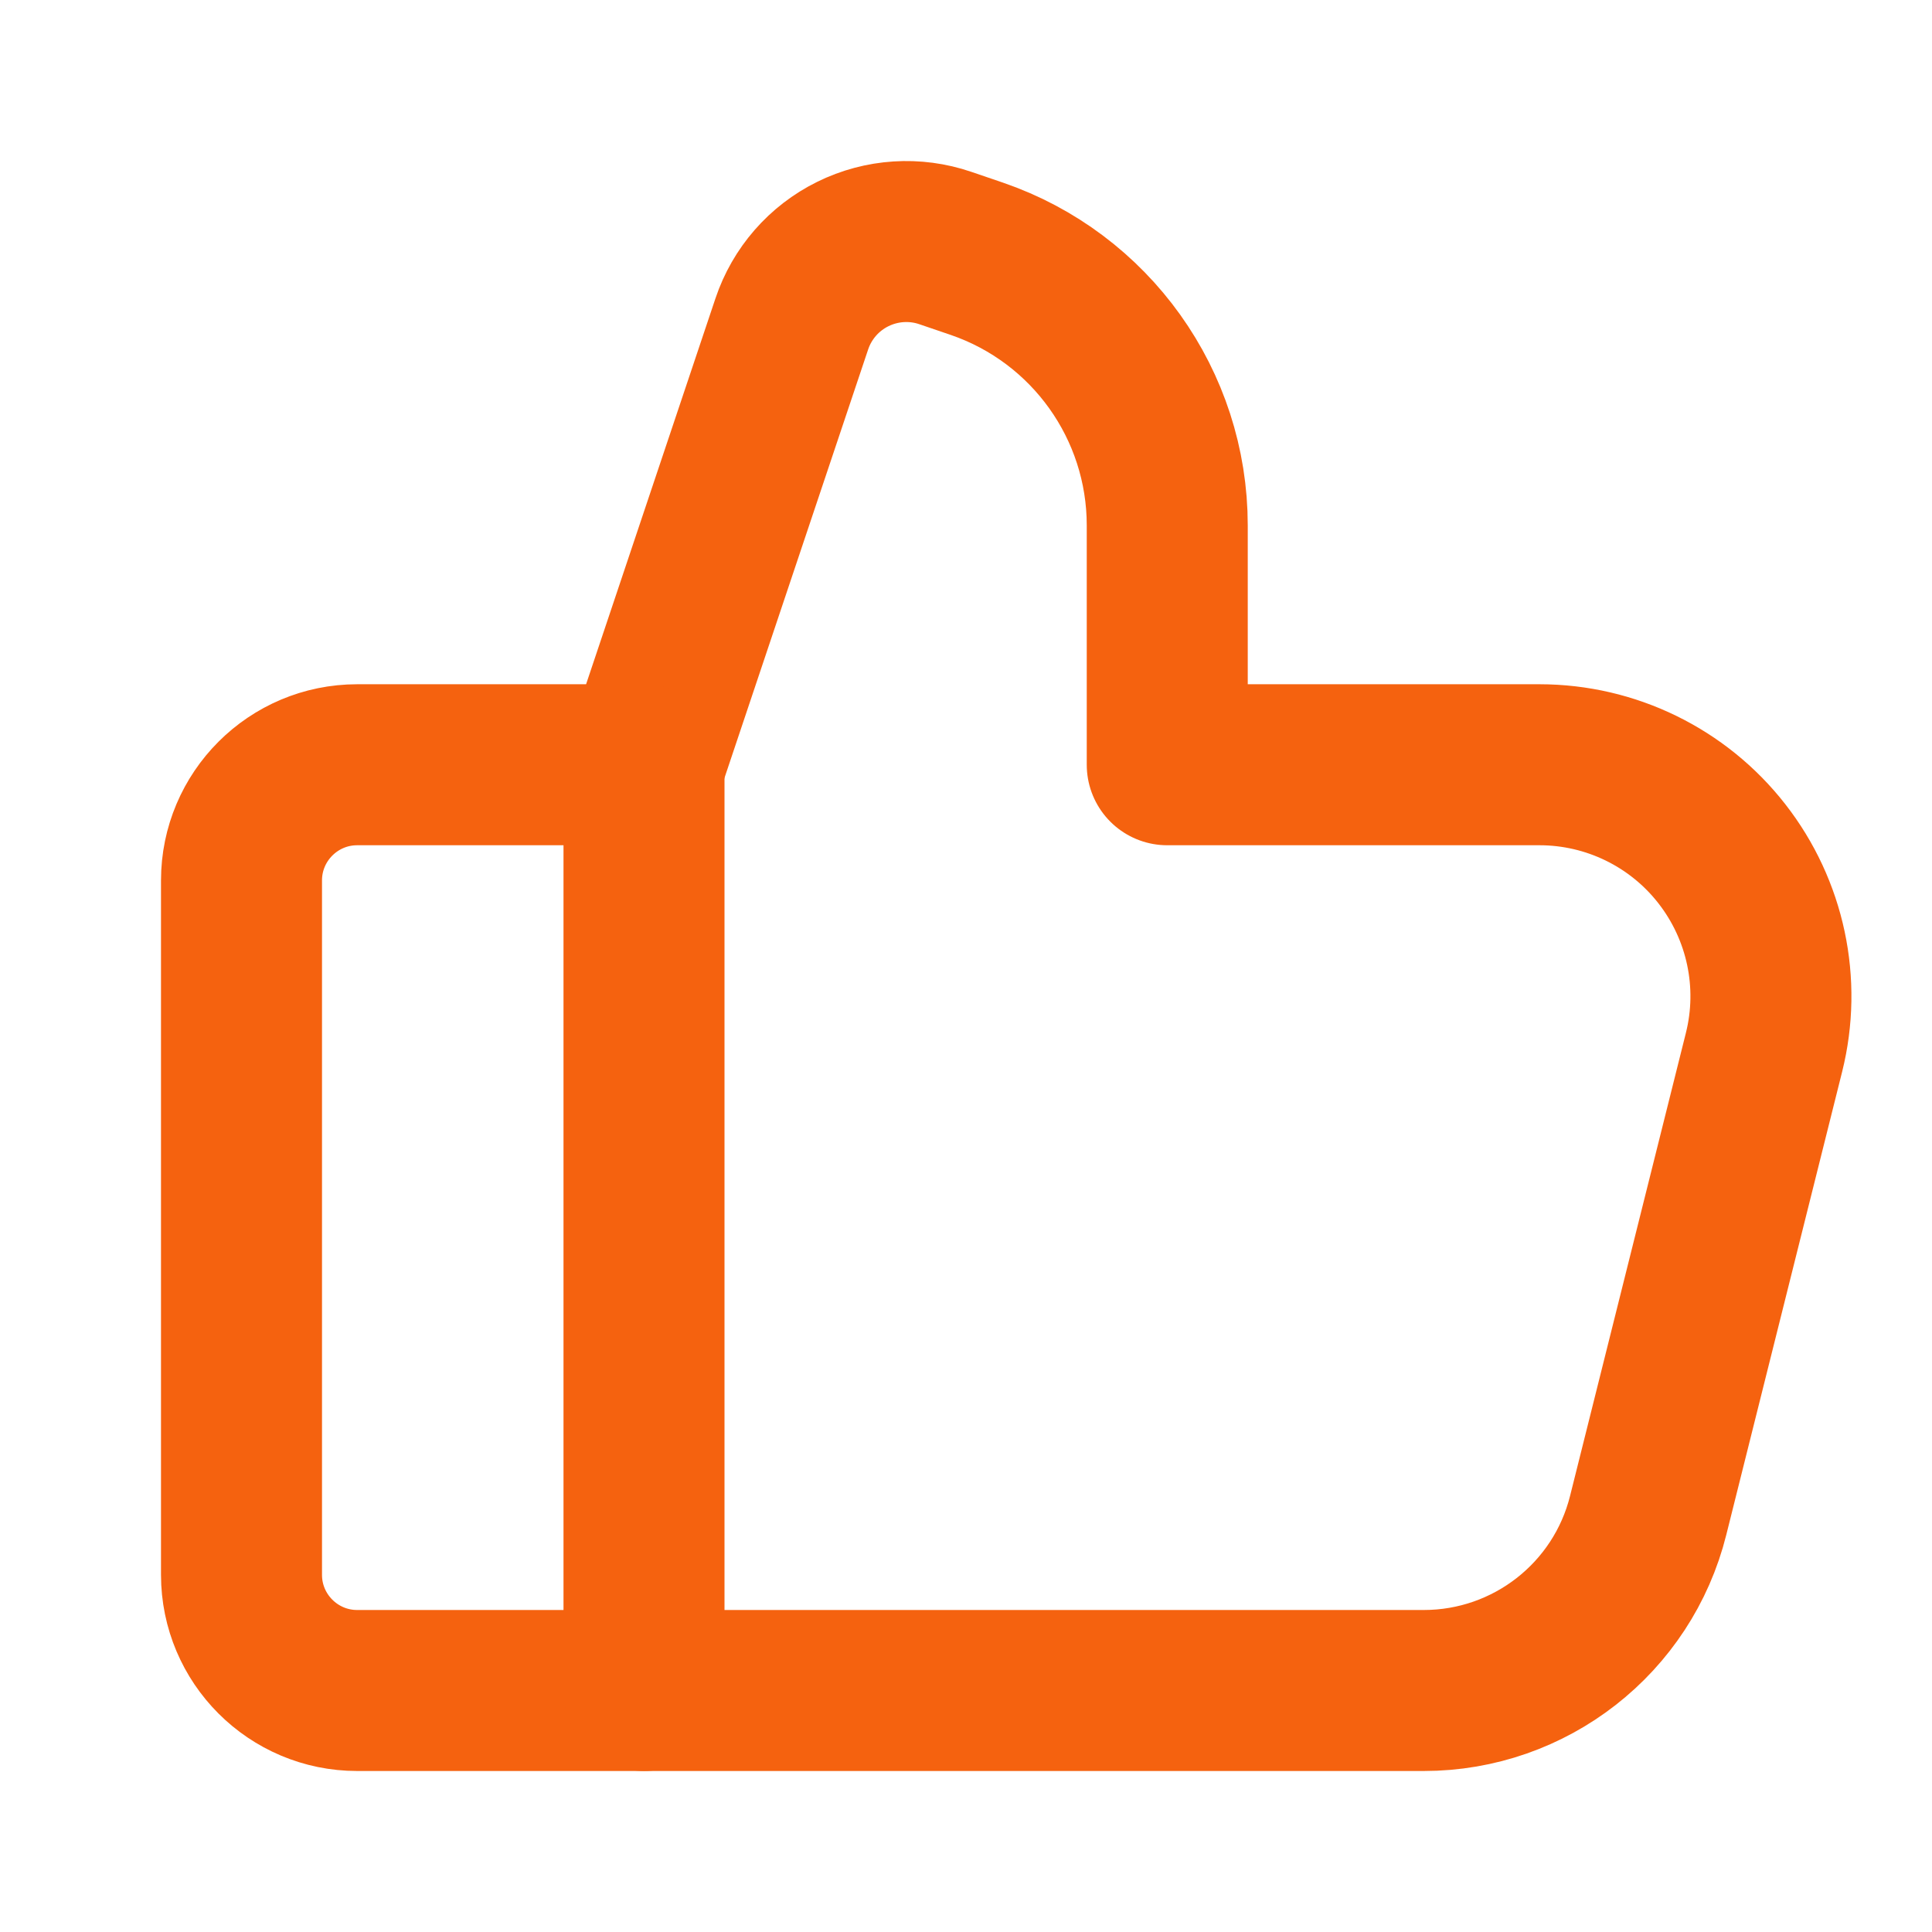 <svg width="18" height="18" viewBox="0 0 18 18" fill="none" xmlns="http://www.w3.org/2000/svg">
<path d="M10.875 7.124V4.895C10.875 3.773 10.162 2.775 9.101 2.411L8.808 2.311C8.525 2.214 8.214 2.234 7.945 2.367C7.677 2.499 7.472 2.734 7.377 3.018L6 7.125H3.328C2.733 7.125 2.25 7.608 2.25 8.203V14.672C2.25 15.267 2.733 15.75 3.328 15.75H13.265C14.254 15.75 15.117 15.077 15.356 14.117L16.435 9.804C16.596 9.16 16.451 8.478 16.042 7.954C15.634 7.431 15.007 7.125 14.343 7.125H10.875" stroke="#F5620F" stroke-width="1.5" stroke-linecap="round" stroke-linejoin="round"/>
<path d="M6 15.75V7.125" stroke="#F5620F" stroke-width="1.5" stroke-linecap="round" stroke-linejoin="round"/>
</svg>
